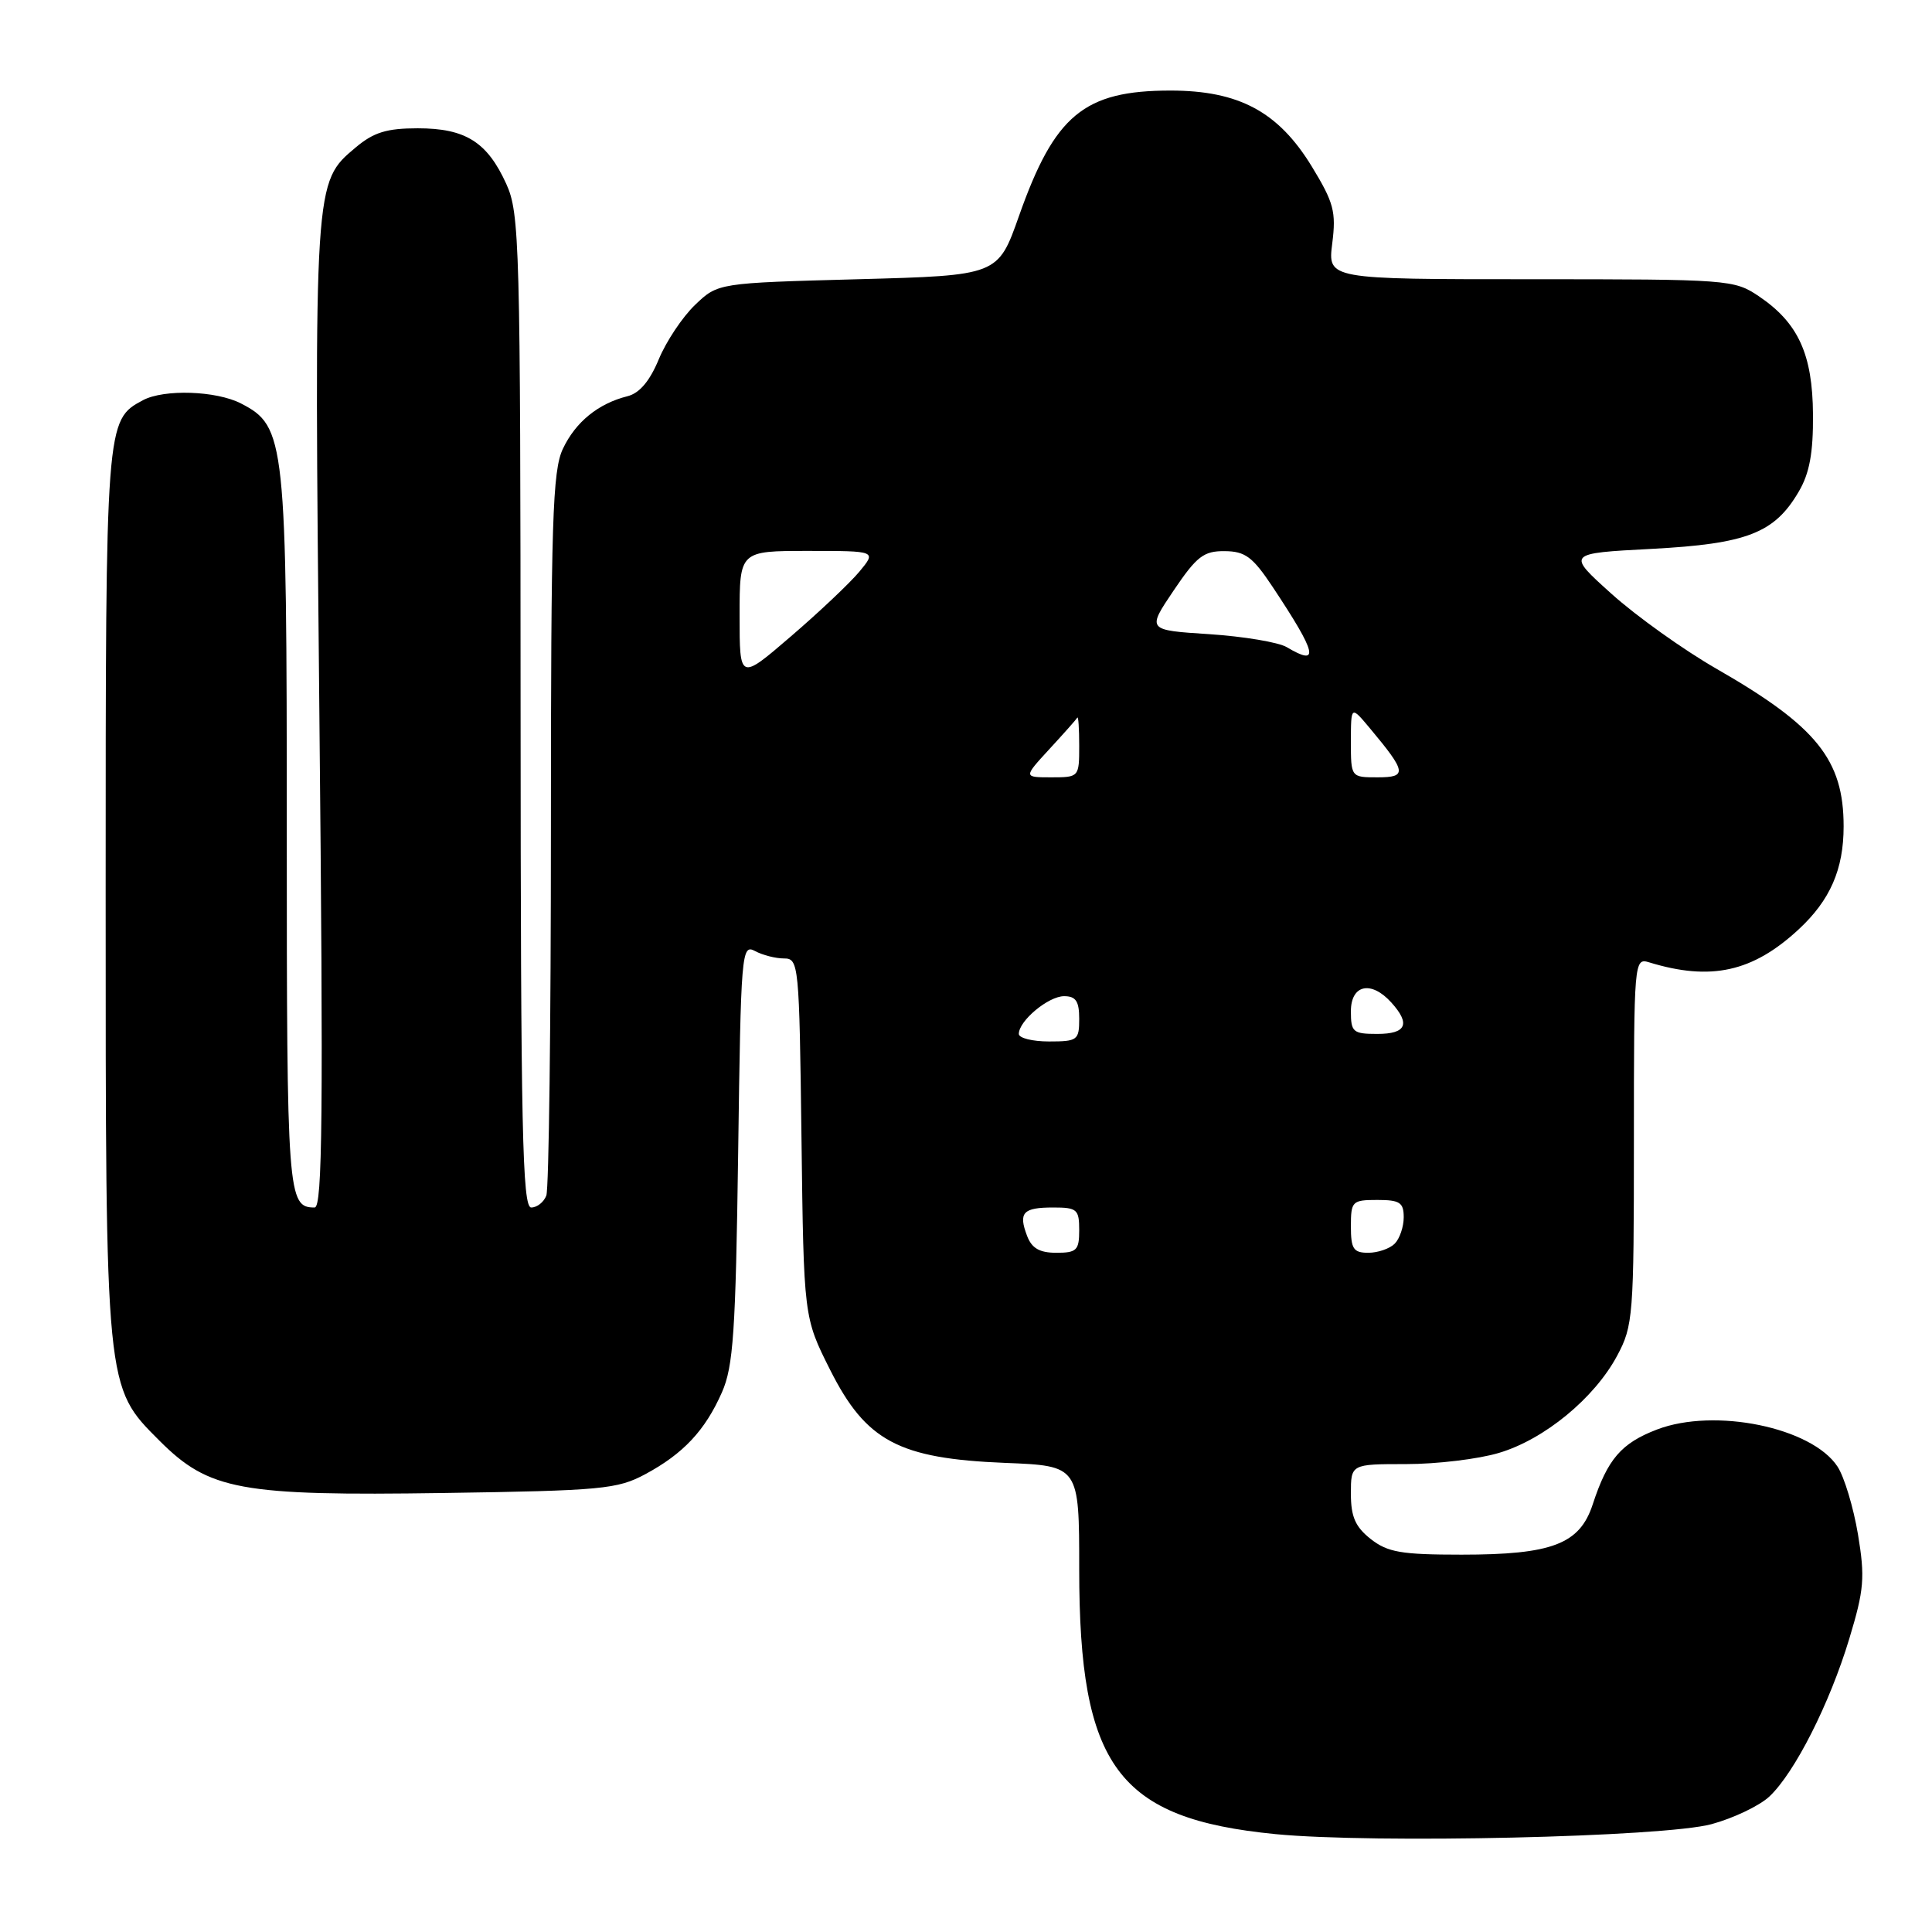 <?xml version="1.0" encoding="UTF-8" standalone="no"?>
<!DOCTYPE svg PUBLIC "-//W3C//DTD SVG 1.1//EN" "http://www.w3.org/Graphics/SVG/1.1/DTD/svg11.dtd" >
<svg xmlns="http://www.w3.org/2000/svg" xmlns:xlink="http://www.w3.org/1999/xlink" version="1.1" viewBox="0 0 256 256">
 <g >
 <path fill="currentColor"
d=" M 226.79 241.71 C 229.70 240.92 233.15 239.27 234.45 238.05 C 237.81 234.89 242.44 225.74 245.04 217.14 C 247.01 210.63 247.14 209.04 246.19 203.30 C 245.59 199.74 244.38 195.70 243.48 194.33 C 240.08 189.14 227.22 186.50 219.58 189.41 C 214.82 191.23 213.01 193.33 211.04 199.35 C 209.32 204.60 205.66 206.00 193.67 206.00 C 185.67 206.00 183.88 205.69 181.63 203.93 C 179.59 202.32 179.00 200.98 179.00 197.93 C 179.00 194.00 179.00 194.00 186.32 194.00 C 190.34 194.00 195.88 193.34 198.61 192.52 C 204.62 190.74 211.27 185.27 214.28 179.64 C 216.40 175.69 216.50 174.37 216.50 151.20 C 216.50 127.36 216.54 126.91 218.50 127.51 C 226.68 130.02 232.24 128.80 238.34 123.14 C 242.51 119.27 244.29 115.19 244.29 109.50 C 244.29 100.67 240.72 96.24 227.50 88.65 C 223.10 86.13 216.82 81.64 213.54 78.69 C 207.57 73.32 207.57 73.32 218.83 72.73 C 231.49 72.06 235.14 70.64 238.35 65.13 C 239.77 62.72 240.27 60.00 240.23 54.93 C 240.18 46.93 238.28 42.78 233.05 39.25 C 229.78 37.05 229.06 37.00 202.82 37.00 C 175.93 37.00 175.93 37.00 176.53 32.25 C 177.06 28.07 176.74 26.85 173.82 22.06 C 169.39 14.81 164.17 12.00 155.09 12.00 C 143.64 12.00 139.74 15.24 135.02 28.62 C 132.24 36.50 132.24 36.50 113.68 37.00 C 95.13 37.50 95.13 37.50 92.10 40.40 C 90.43 42.00 88.27 45.24 87.29 47.61 C 86.10 50.49 84.74 52.10 83.15 52.50 C 79.27 53.47 76.27 55.91 74.59 59.46 C 73.21 62.36 73.00 68.96 73.00 109.82 C 73.00 135.68 72.73 157.55 72.39 158.42 C 72.06 159.29 71.16 160.00 70.39 160.00 C 69.22 160.00 69.00 149.77 68.98 94.25 C 68.96 32.19 68.85 28.27 67.09 24.38 C 64.56 18.81 61.68 17.00 55.35 17.00 C 51.25 17.00 49.52 17.53 47.14 19.53 C 41.59 24.20 41.62 23.74 42.32 94.75 C 42.85 147.58 42.73 160.00 41.69 160.00 C 38.11 160.00 38.00 158.49 38.00 110.32 C 38.00 58.14 37.83 56.51 31.93 53.46 C 28.65 51.77 21.73 51.54 18.94 53.03 C 14.01 55.67 14.00 55.81 14.00 118.27 C 14.00 184.33 13.94 183.70 21.13 190.90 C 27.70 197.47 31.82 198.23 58.79 197.83 C 79.75 197.52 81.81 197.32 85.50 195.34 C 90.54 192.63 93.43 189.55 95.66 184.49 C 97.17 181.07 97.48 176.51 97.81 152.76 C 98.17 126.20 98.26 125.07 100.03 126.01 C 101.04 126.56 102.78 127.00 103.88 127.00 C 105.84 127.00 105.91 127.71 106.20 150.78 C 106.50 174.56 106.50 174.56 110.00 181.52 C 114.75 190.96 119.09 193.27 133.17 193.84 C 143.00 194.23 143.00 194.23 143.00 207.93 C 143.00 234.09 148.10 240.98 169.00 243.03 C 182.03 244.30 220.46 243.43 226.79 241.71 Z  M 136.09 163.75 C 134.92 160.67 135.55 160.00 139.56 160.00 C 142.72 160.00 143.00 160.25 143.00 163.00 C 143.00 165.67 142.67 166.00 139.97 166.00 C 137.74 166.00 136.71 165.40 136.09 163.75 Z  M 179.00 162.50 C 179.00 159.17 179.17 159.00 182.50 159.00 C 185.49 159.00 186.00 159.34 186.00 161.30 C 186.00 162.56 185.46 164.14 184.80 164.80 C 184.14 165.46 182.56 166.00 181.30 166.00 C 179.34 166.00 179.00 165.49 179.00 162.50 Z  M 135.00 137.00 C 135.00 135.26 138.92 132.00 141.00 132.00 C 142.56 132.00 143.00 132.67 143.00 135.00 C 143.00 137.83 142.78 138.00 139.00 138.00 C 136.80 138.00 135.00 137.55 135.00 137.00 Z  M 179.00 134.00 C 179.00 130.47 181.68 129.88 184.35 132.83 C 186.93 135.68 186.35 137.00 182.50 137.00 C 179.28 137.00 179.00 136.76 179.00 134.00 Z  M 139.05 99.26 C 140.95 97.20 142.61 95.33 142.75 95.09 C 142.89 94.86 143.00 96.54 143.00 98.83 C 143.00 102.97 142.97 103.00 139.30 103.00 C 135.61 103.00 135.61 103.00 139.05 99.26 Z  M 179.00 98.25 C 179.01 93.50 179.01 93.50 181.52 96.50 C 186.38 102.32 186.49 103.00 182.54 103.00 C 179.00 103.00 179.00 103.00 179.00 98.25 Z  M 98.00 81.58 C 98.00 73.00 98.00 73.00 107.08 73.00 C 116.15 73.00 116.15 73.00 113.87 75.75 C 112.61 77.26 108.52 81.13 104.79 84.33 C 98.00 90.17 98.00 90.17 98.00 81.58 Z  M 170.50 85.75 C 169.40 85.10 164.78 84.33 160.23 84.03 C 151.97 83.50 151.97 83.50 155.51 78.25 C 158.57 73.72 159.49 73.00 162.28 73.03 C 165.00 73.05 165.99 73.79 168.64 77.78 C 174.51 86.62 174.92 88.38 170.50 85.75 Z "/>
</g>
</svg>